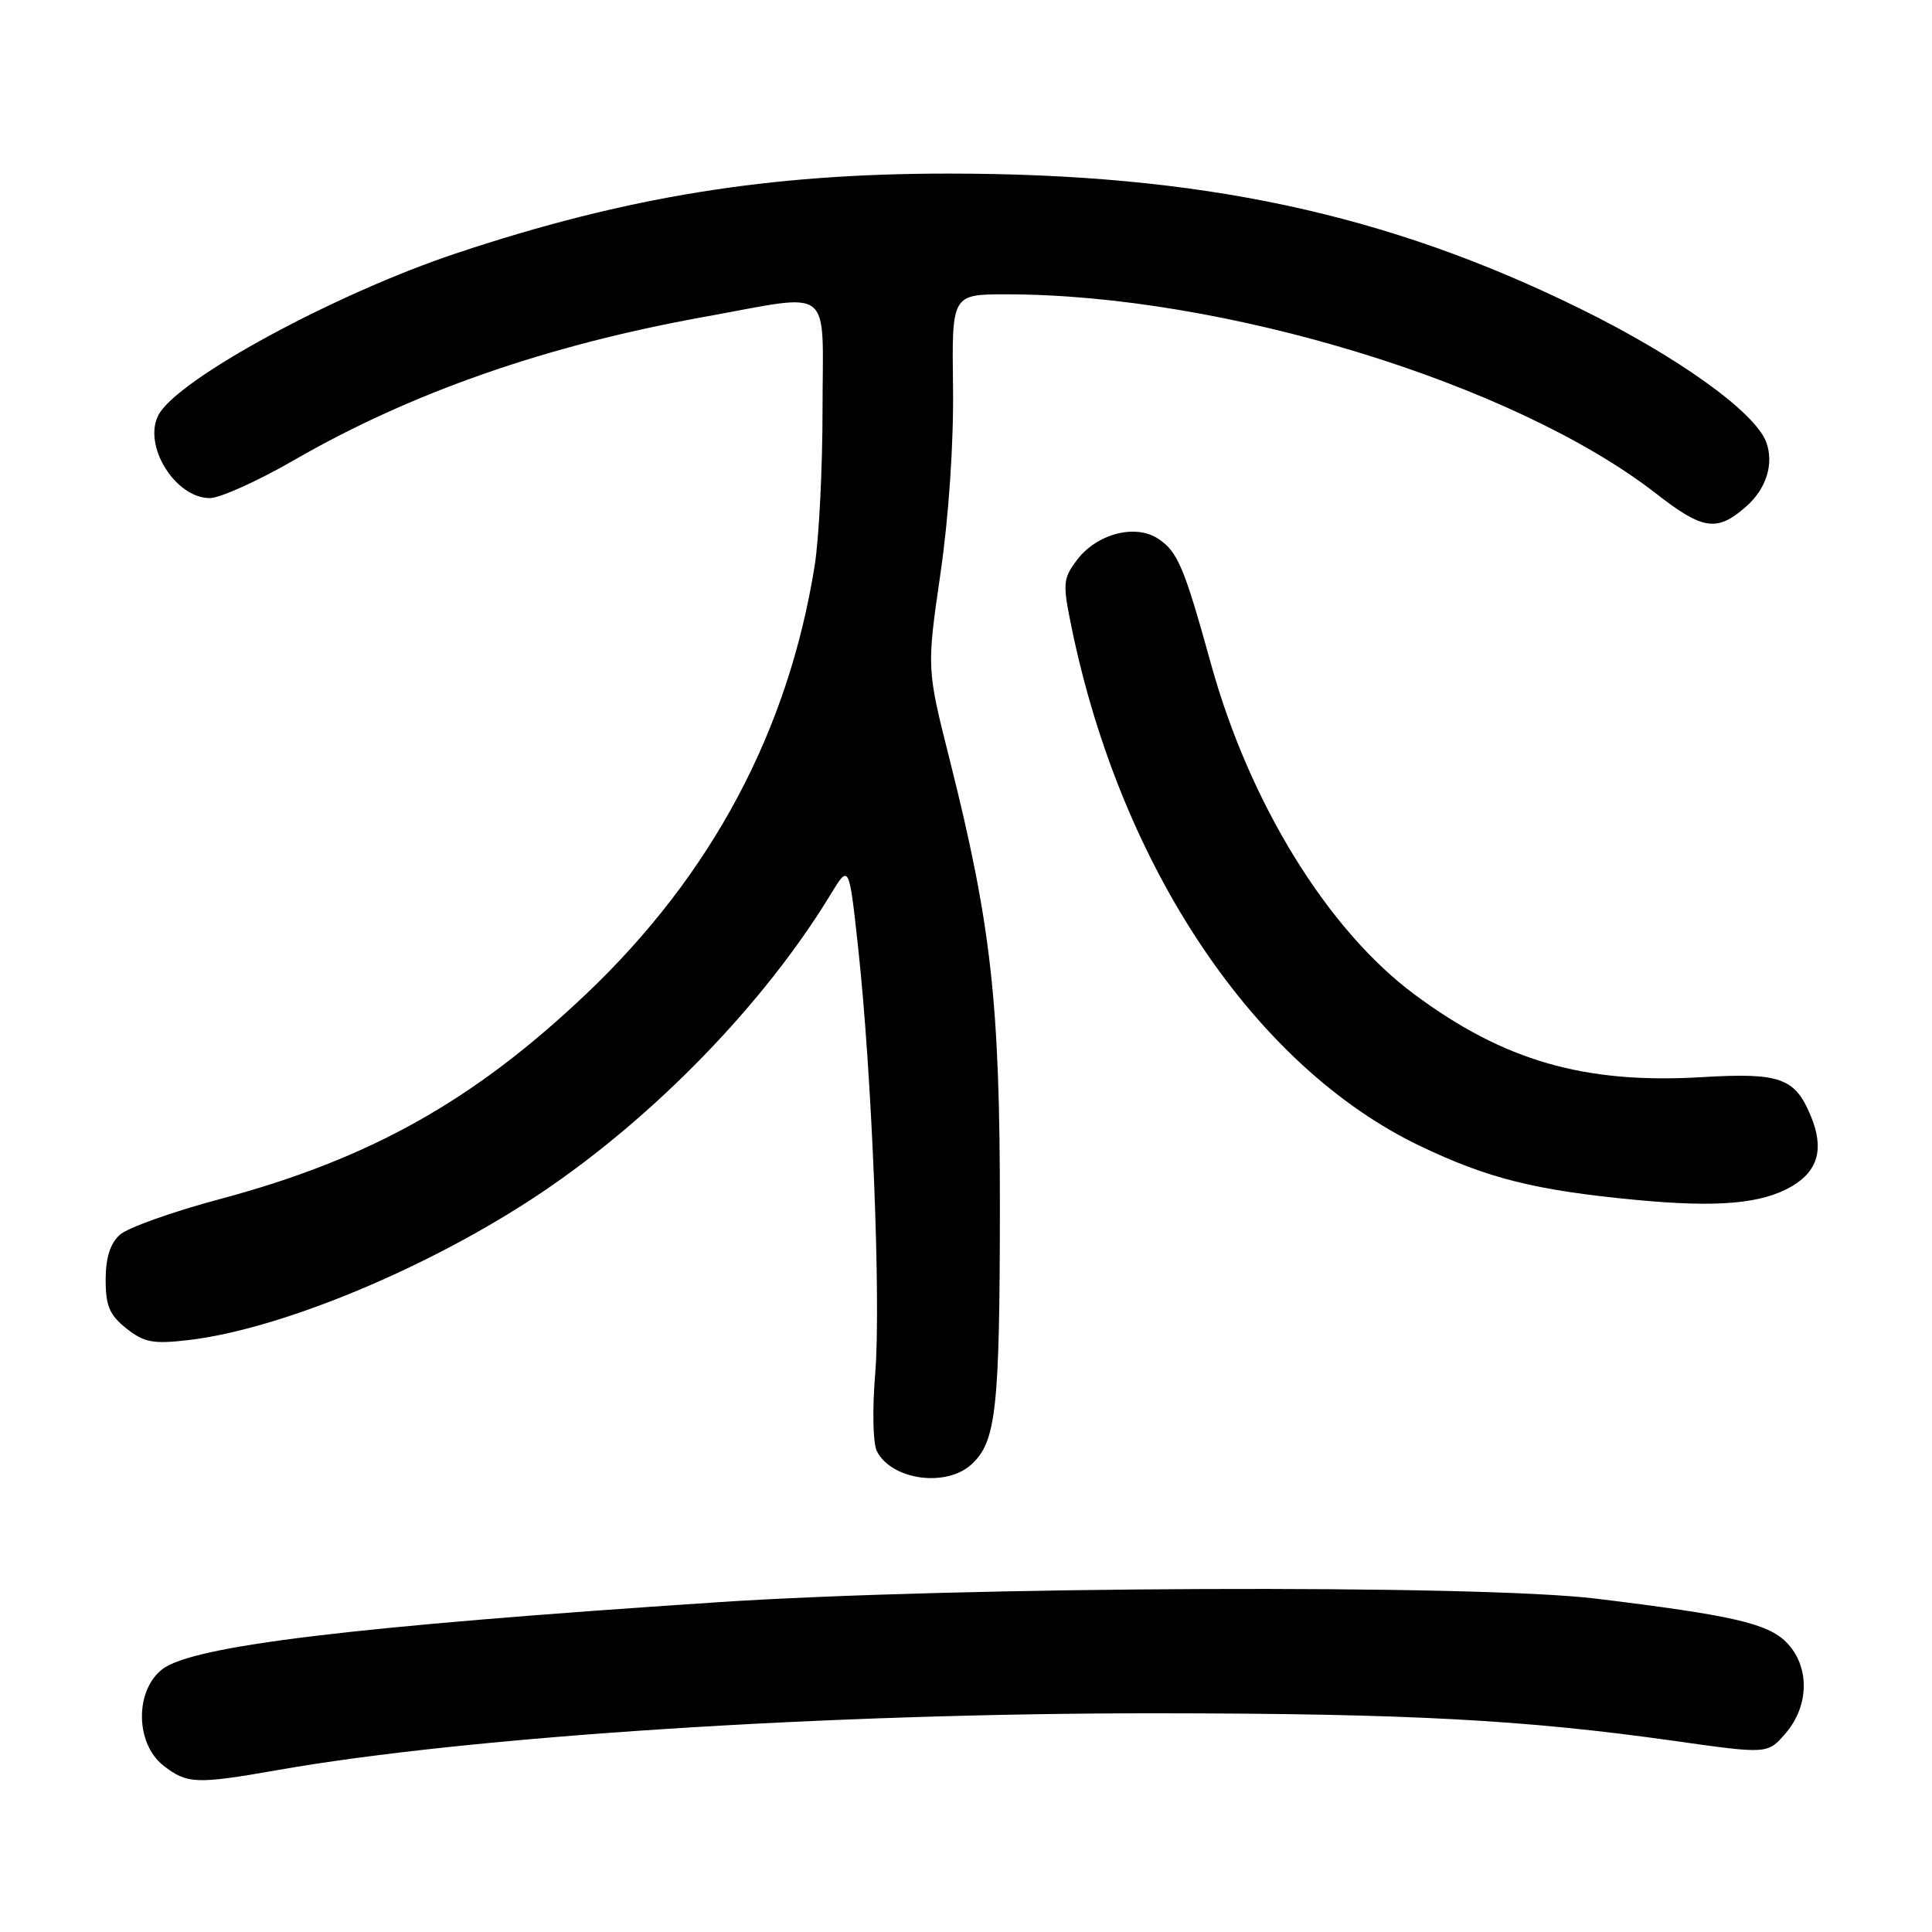<?xml version="1.0" encoding="UTF-8" standalone="no"?>
<!DOCTYPE svg PUBLIC "-//W3C//DTD SVG 1.1//EN" "http://www.w3.org/Graphics/SVG/1.1/DTD/svg11.dtd" >
<svg xmlns="http://www.w3.org/2000/svg" xmlns:xlink="http://www.w3.org/1999/xlink" version="1.1" viewBox="0 0 256 256">
 <g >
 <path fill="currentColor"
d=" M 36.75 234.55 C 62.25 230.06 109.83 226.99 153.50 227.02 C 186.57 227.05 202.08 227.88 221.86 230.68 C 234.23 232.43 234.23 232.43 236.61 229.66 C 239.78 225.98 239.81 220.72 236.68 217.59 C 234.20 215.10 229.44 214.02 211.50 211.83 C 195.76 209.91 126.94 210.19 95.00 212.31 C 46.69 215.51 25.44 218.08 21.48 221.20 C 17.85 224.05 17.94 231.02 21.63 233.93 C 24.77 236.39 25.99 236.44 36.75 234.55 Z  M 128.77 194.00 C 132.00 190.99 132.47 186.67 132.49 160.00 C 132.50 132.90 131.34 122.55 125.86 100.75 C 122.79 88.58 122.79 88.58 124.61 76.04 C 125.72 68.43 126.38 58.69 126.28 51.25 C 126.12 39.00 126.12 39.00 133.34 39.00 C 162.11 39.00 200.72 50.84 219.44 65.40 C 225.67 70.25 227.50 70.51 231.36 67.13 C 234.06 64.77 235.10 61.40 234.02 58.55 C 232.51 54.58 222.36 47.30 209.50 40.96 C 183.79 28.29 159.09 23.00 125.65 23.00 C 101.88 23.00 82.94 26.07 60.50 33.55 C 44.40 38.91 23.56 50.22 21.01 54.97 C 18.87 58.97 23.20 66.00 27.80 66.00 C 29.14 66.00 34.14 63.75 38.91 61.00 C 54.46 52.02 72.42 45.75 93.36 41.98 C 110.68 38.86 109.00 37.54 108.99 54.25 C 108.99 62.09 108.52 71.42 107.94 75.00 C 104.44 96.89 94.28 115.93 77.70 131.68 C 62.76 145.87 49.01 153.57 29.12 158.89 C 22.86 160.56 16.89 162.69 15.87 163.62 C 14.60 164.77 14.00 166.68 14.00 169.58 C 14.00 173.05 14.52 174.26 16.75 176.03 C 19.10 177.89 20.29 178.11 24.95 177.57 C 37.32 176.13 57.11 167.87 71.72 158.05 C 86.76 147.94 101.30 132.94 110.07 118.50 C 112.50 114.50 112.50 114.50 113.70 125.50 C 115.54 142.32 116.75 172.50 115.97 182.00 C 115.57 186.84 115.67 191.28 116.20 192.31 C 118.18 196.14 125.42 197.12 128.77 194.00 Z  M 237.41 157.20 C 240.92 155.15 241.73 152.18 239.94 147.87 C 237.85 142.81 235.87 142.11 225.47 142.73 C 209.98 143.65 199.29 140.58 187.43 131.77 C 175.92 123.23 165.56 106.41 160.47 88.00 C 156.90 75.09 156.05 73.08 153.44 71.37 C 150.41 69.38 145.28 70.75 142.68 74.23 C 140.84 76.69 140.79 77.32 142.00 83.19 C 148.57 115.04 166.29 141.38 188.19 151.86 C 197.21 156.17 203.47 157.73 216.84 159.00 C 227.62 160.02 233.44 159.51 237.41 157.20 Z "/>
</g>
</svg>